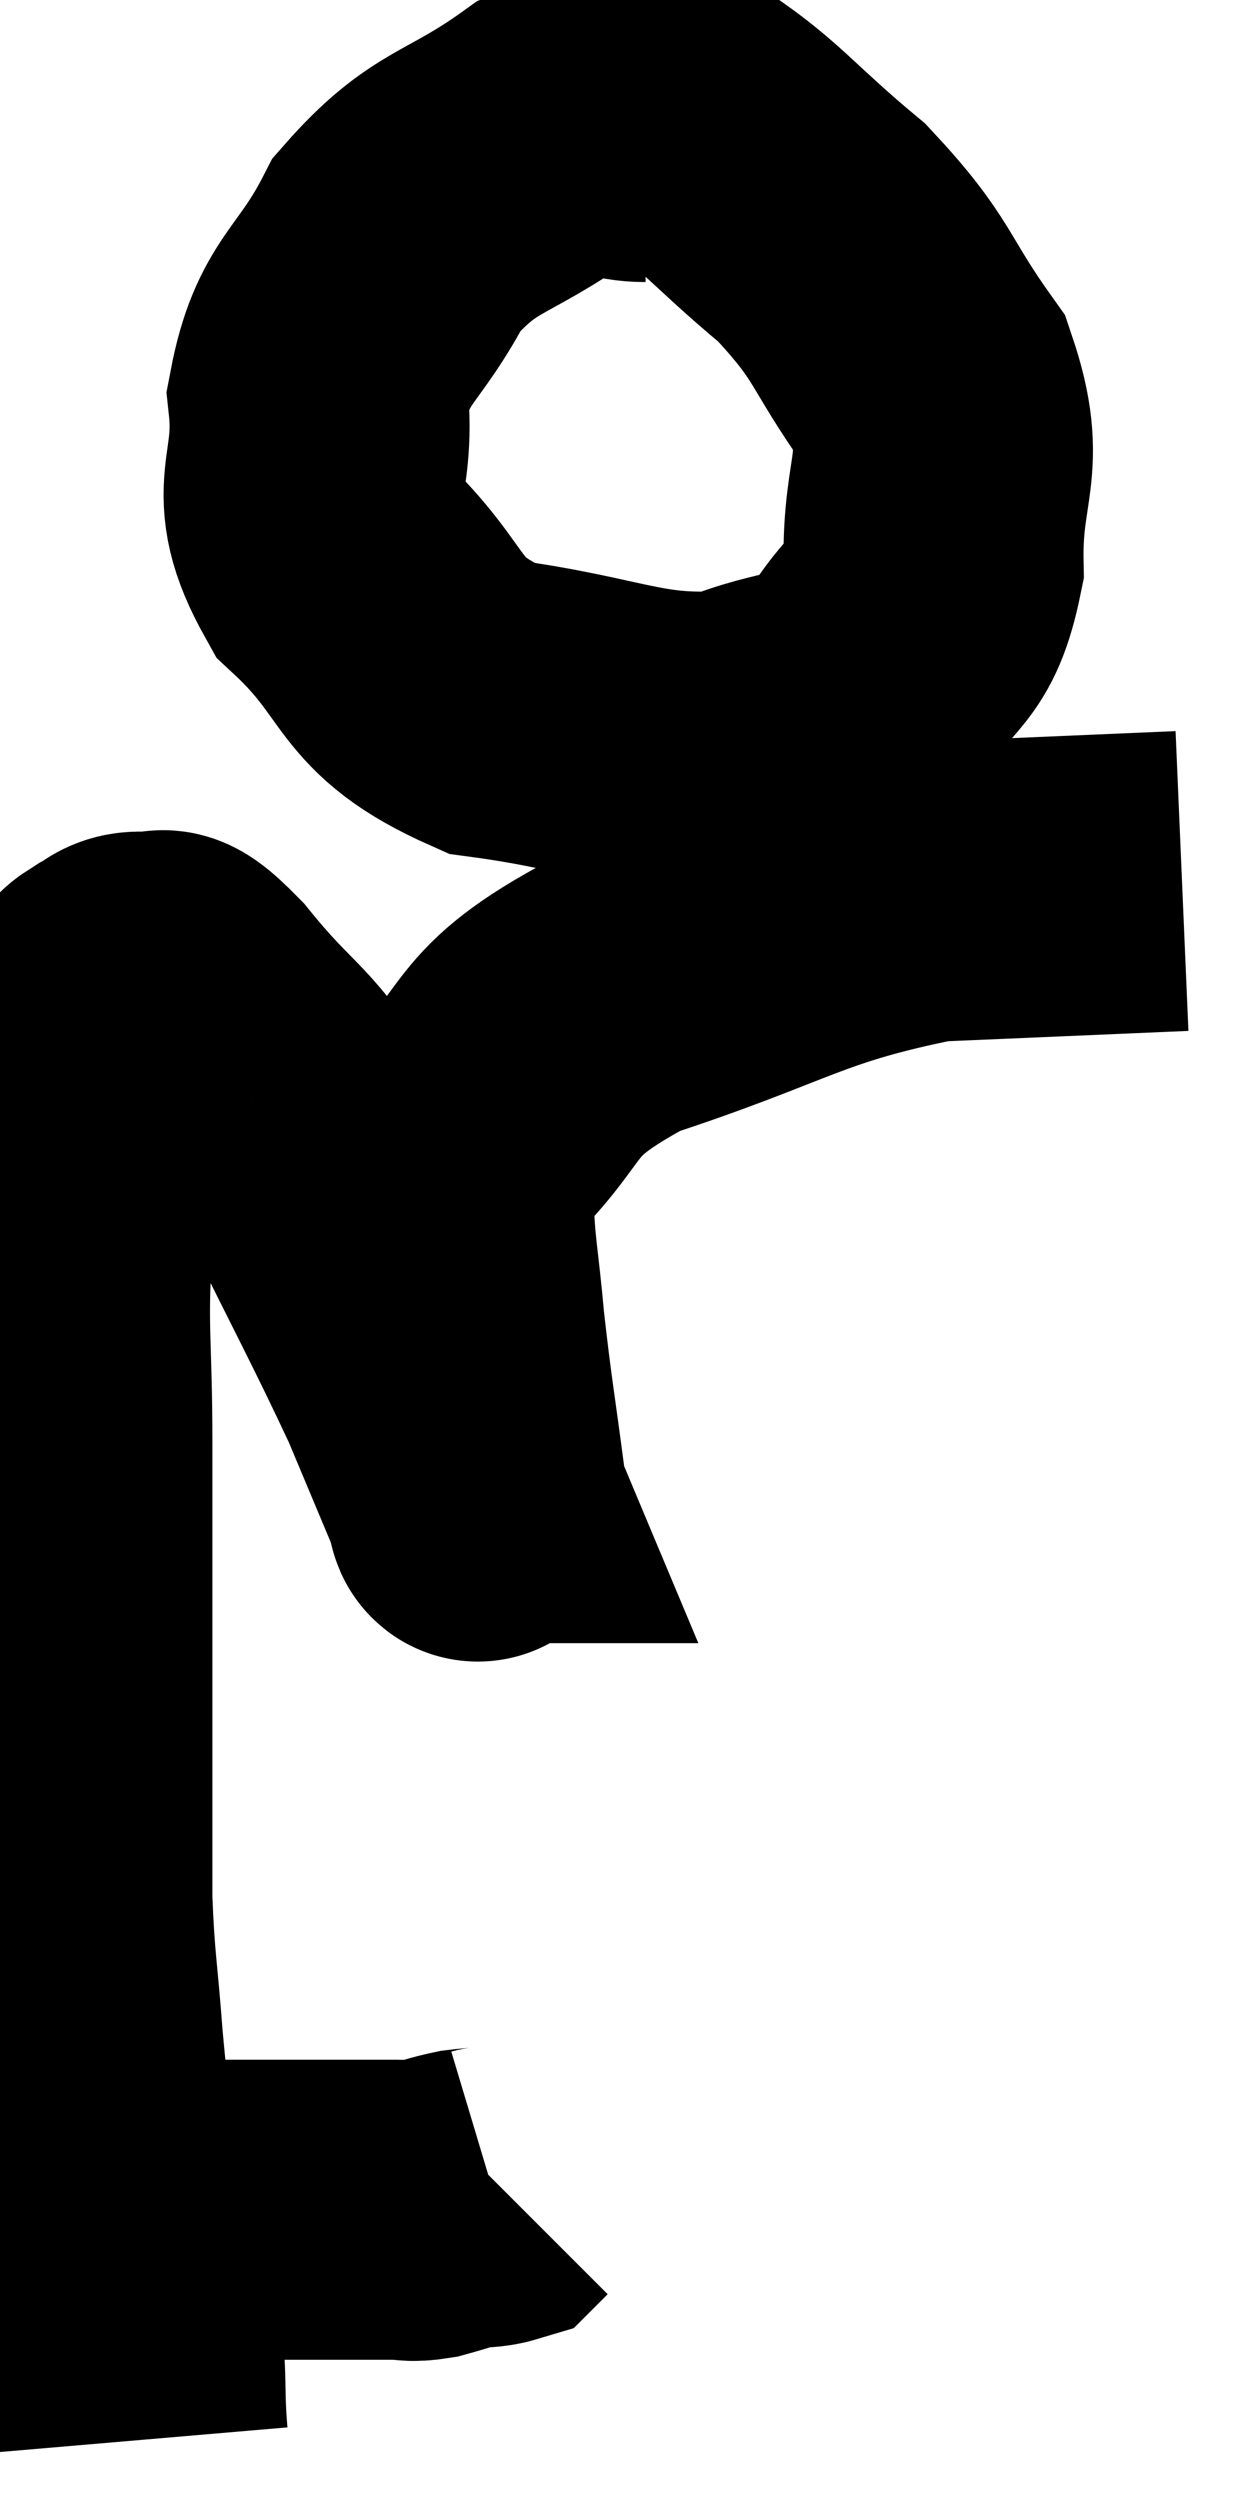 <svg xmlns="http://www.w3.org/2000/svg" viewBox="8.8 4.22 20.7 41.66" width="20.7" height="41.66"><path d="M 10.62 41.04 C 11.25 41.04, 11.1 41.04, 11.88 41.04 C 12.81 41.04, 13.035 41.04, 13.74 41.04 C 14.22 41.04, 14.28 41.04, 14.7 41.04 C 15.06 41.04, 15.12 41.04, 15.42 41.04 C 15.66 41.04, 15.615 41.085, 15.9 41.04 C 16.23 40.95, 16.275 40.92, 16.56 40.86 C 16.8 40.83, 16.89 40.845, 17.04 40.8 L 17.16 40.68" fill="none" stroke="black" stroke-width="5"></path><path d="M 11.1 44.88 C 11.01 43.83, 11.13 43.89, 10.92 42.78 C 10.59 41.61, 10.485 41.565, 10.26 40.44 C 10.14 39.36, 10.125 39.42, 10.02 38.28 C 9.93 37.08, 9.885 37.005, 9.84 35.88 C 9.84 34.83, 9.84 35.07, 9.84 33.78 C 9.84 32.25, 9.84 32.1, 9.84 30.72 C 9.84 29.49, 9.84 29.7, 9.84 28.26 C 9.84 26.61, 9.75 26.37, 9.84 24.96 C 10.02 23.79, 10.02 23.61, 10.2 22.62 C 10.38 21.81, 10.455 21.45, 10.56 21 C 10.59 20.91, 10.455 20.925, 10.62 20.82 C 10.92 20.7, 10.875 20.55, 11.22 20.58 C 11.61 20.76, 11.295 20.22, 12 20.94 C 13.02 22.2, 13.065 21.885, 14.04 23.46 C 14.97 25.35, 15.24 25.83, 15.9 27.24 C 16.29 28.17, 16.485 28.635, 16.68 29.1 C 16.68 29.1, 16.665 29.1, 16.68 29.1 C 16.71 29.1, 16.815 29.79, 16.74 29.1 C 16.56 27.72, 16.515 27.54, 16.38 26.34 C 16.29 25.32, 16.215 25.05, 16.2 24.3 C 16.26 23.82, 15.585 24.225, 16.32 23.34 C 17.73 22.05, 17.145 21.825, 19.14 20.76 C 21.72 19.92, 21.96 19.545, 24.3 19.08 C 26.4 18.99, 27.45 18.945, 28.5 18.9 L 28.5 18.9" fill="none" stroke="black" stroke-width="5"></path><path d="M 19.56 6.42 C 18.78 6.42, 19.035 5.955, 18 6.42 C 16.71 7.35, 16.395 7.17, 15.42 8.28 C 14.76 9.57, 14.355 9.525, 14.1 10.86 C 14.25 12.24, 13.68 12.33, 14.4 13.62 C 15.69 14.82, 15.33 15.285, 16.98 16.02 C 18.99 16.29, 19.425 16.665, 21 16.56 C 22.14 16.08, 22.44 16.335, 23.28 15.6 C 23.82 14.61, 24.105 14.865, 24.36 13.62 C 24.33 12.12, 24.765 12, 24.3 10.62 C 23.4 9.36, 23.565 9.24, 22.5 8.1 C 21.27 7.08, 21.12 6.75, 20.04 6.06 C 19.11 5.7, 18.915 5.55, 18.18 5.34 L 17.1 5.22" fill="none" stroke="black" stroke-width="5"></path></svg>